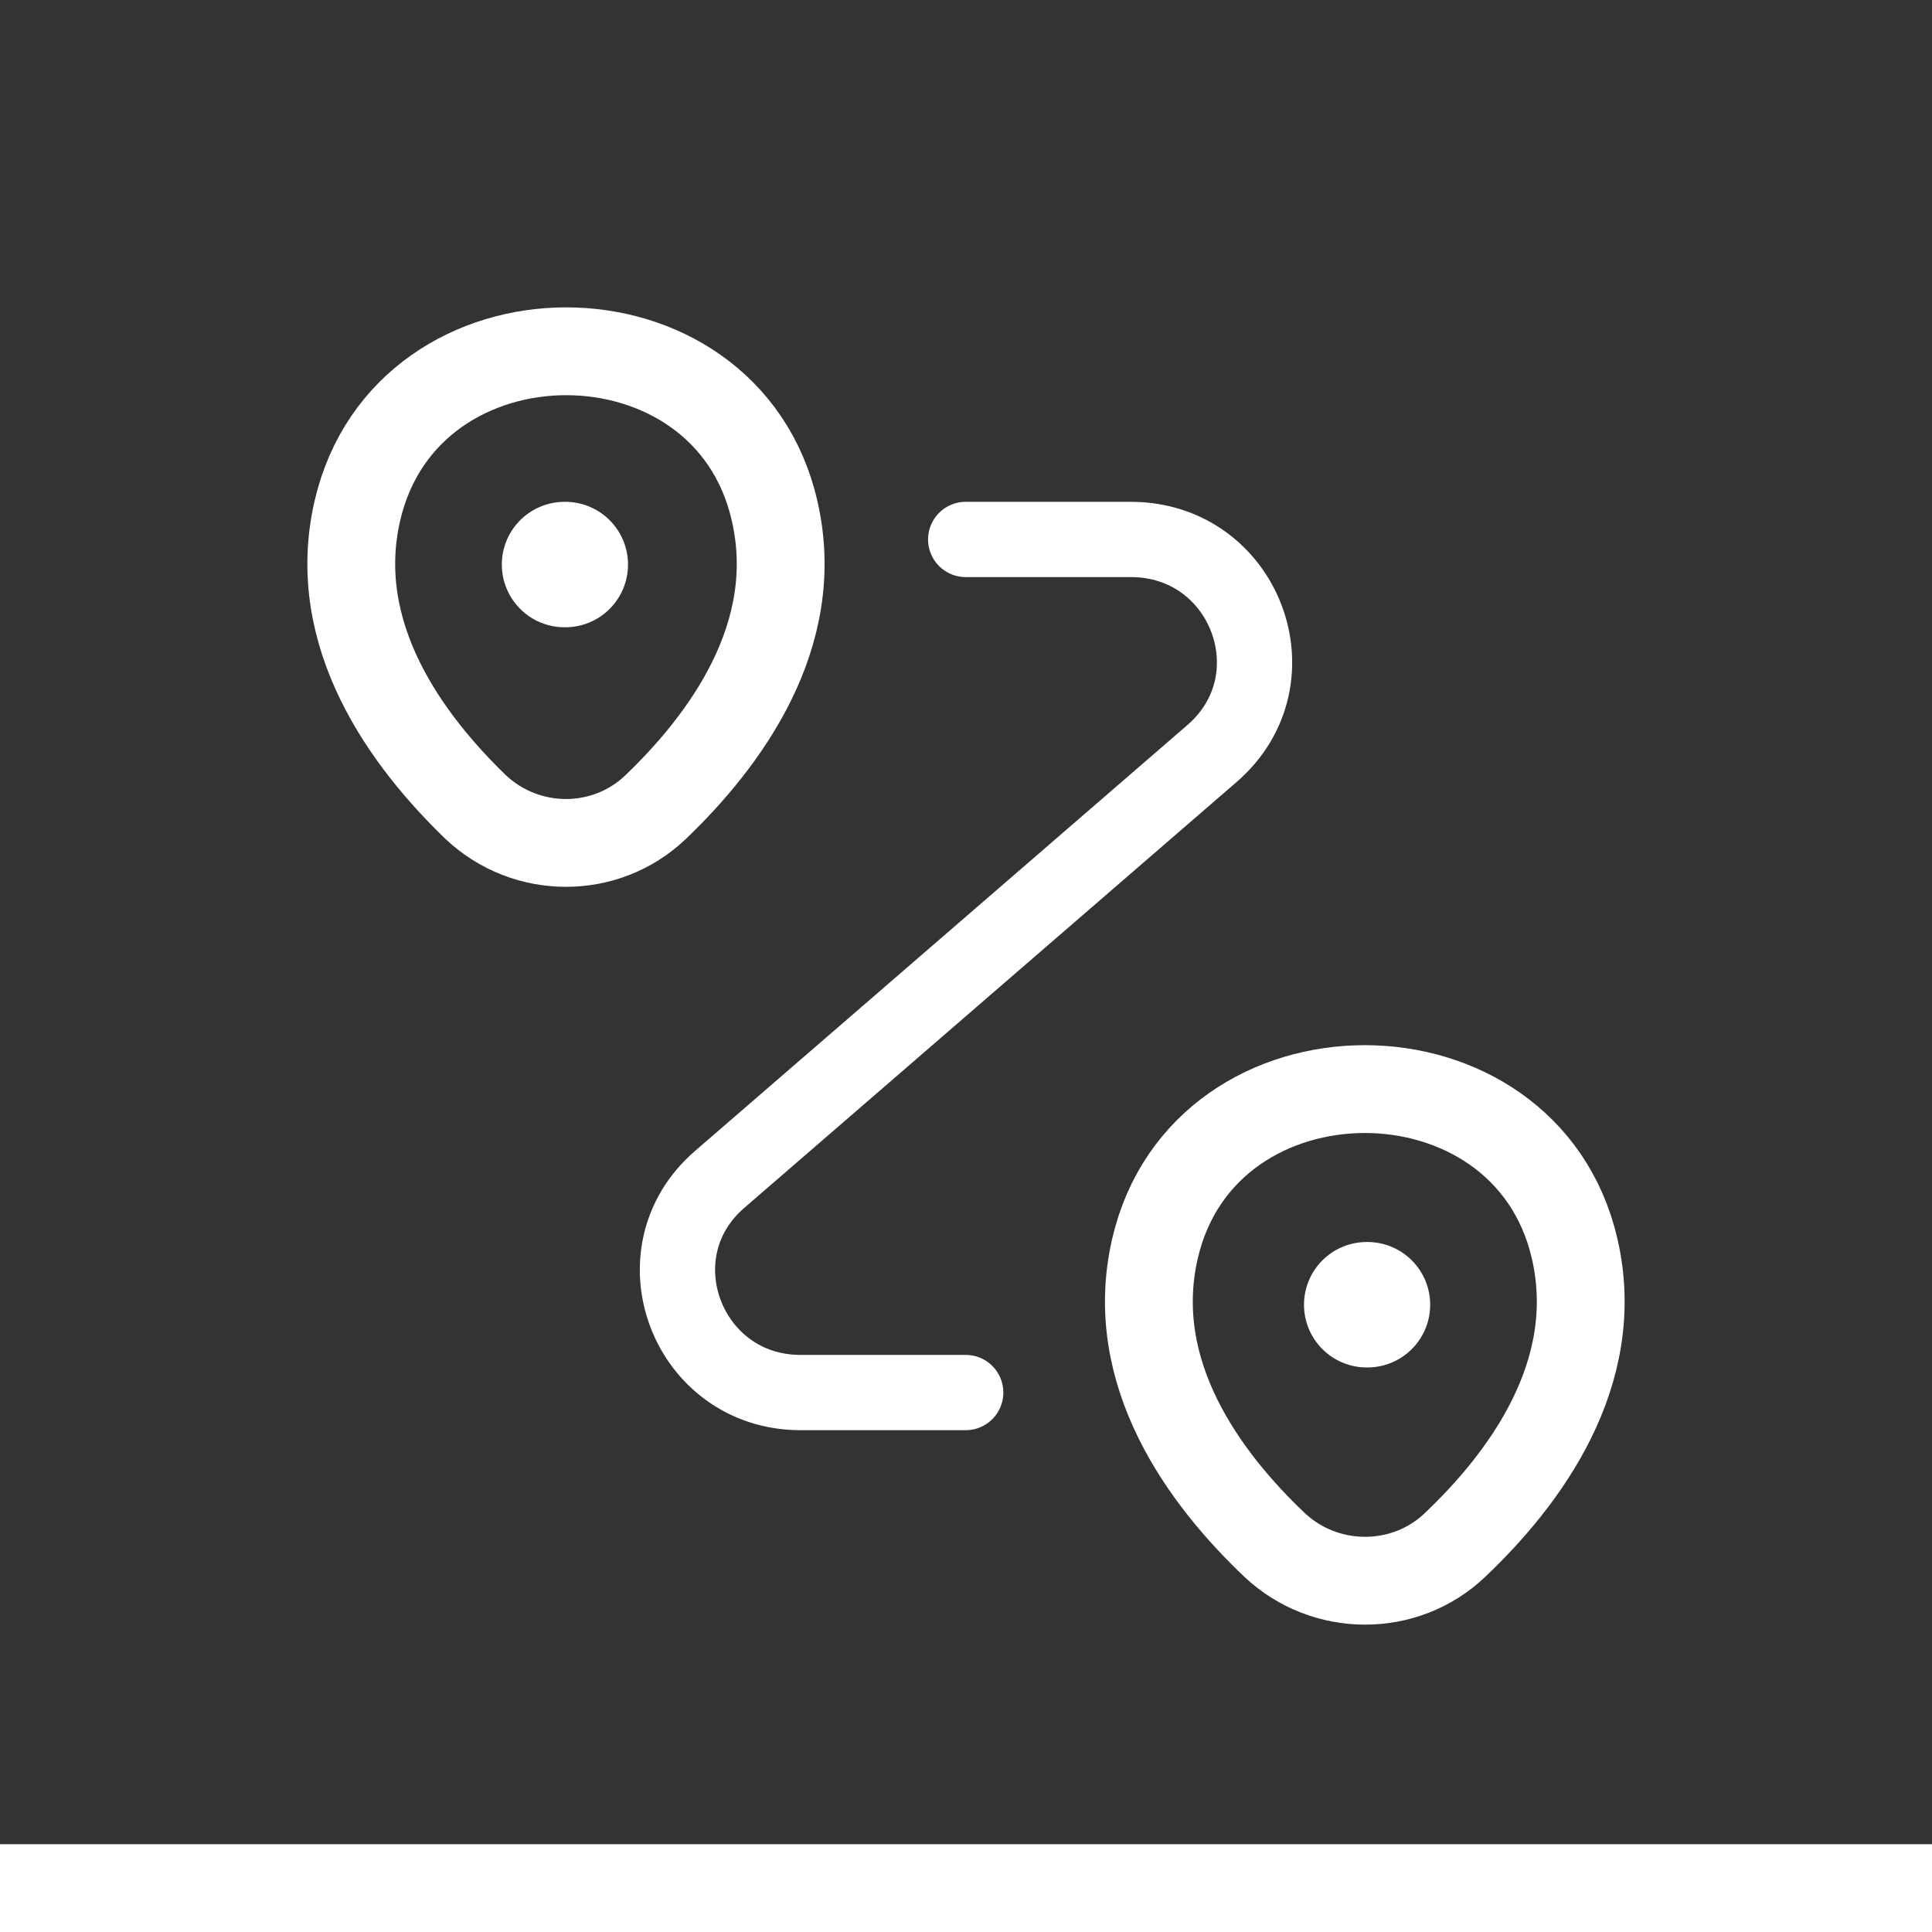 <svg width="154" height="154" viewBox="0 0 154 154" fill="none" xmlns="http://www.w3.org/2000/svg">
<rect x="0" y="0" width="154" height="154" fill="#333333" stroke="none"/>
<path d="M28.486 40.718C32.398 23.761 57.878 23.761 61.742 40.718C64.04 50.667 57.731 59.096 52.254 64.34C48.244 68.163 41.935 68.114 37.925 64.34C32.496 59.096 26.187 50.667 28.486 40.718ZM92.063 99.529C95.975 82.572 121.602 82.572 125.514 99.529C127.813 109.478 121.504 117.907 115.978 123.151C111.968 126.974 105.61 126.925 101.6 123.151C96.073 117.907 89.764 109.478 92.063 99.529Z" stroke="white" stroke-width="7"/>
<path d="M76.976 43H90.141C99.229 43 103.453 54.123 96.625 60.049L57.377 94C50.549 99.877 54.773 111 63.812 111H76.976" stroke="white" stroke-width="6" stroke-linecap="round" stroke-linejoin="round"/>
<path d="M45 45H45.059M108.941 104H109" stroke="white" stroke-width="10" stroke-linecap="round" stroke-linejoin="round"/>
<path d="M154 147H0V161H154V147Z" fill="white" mask="url(#path-1-inside-1_17_39)"/>
</svg>
